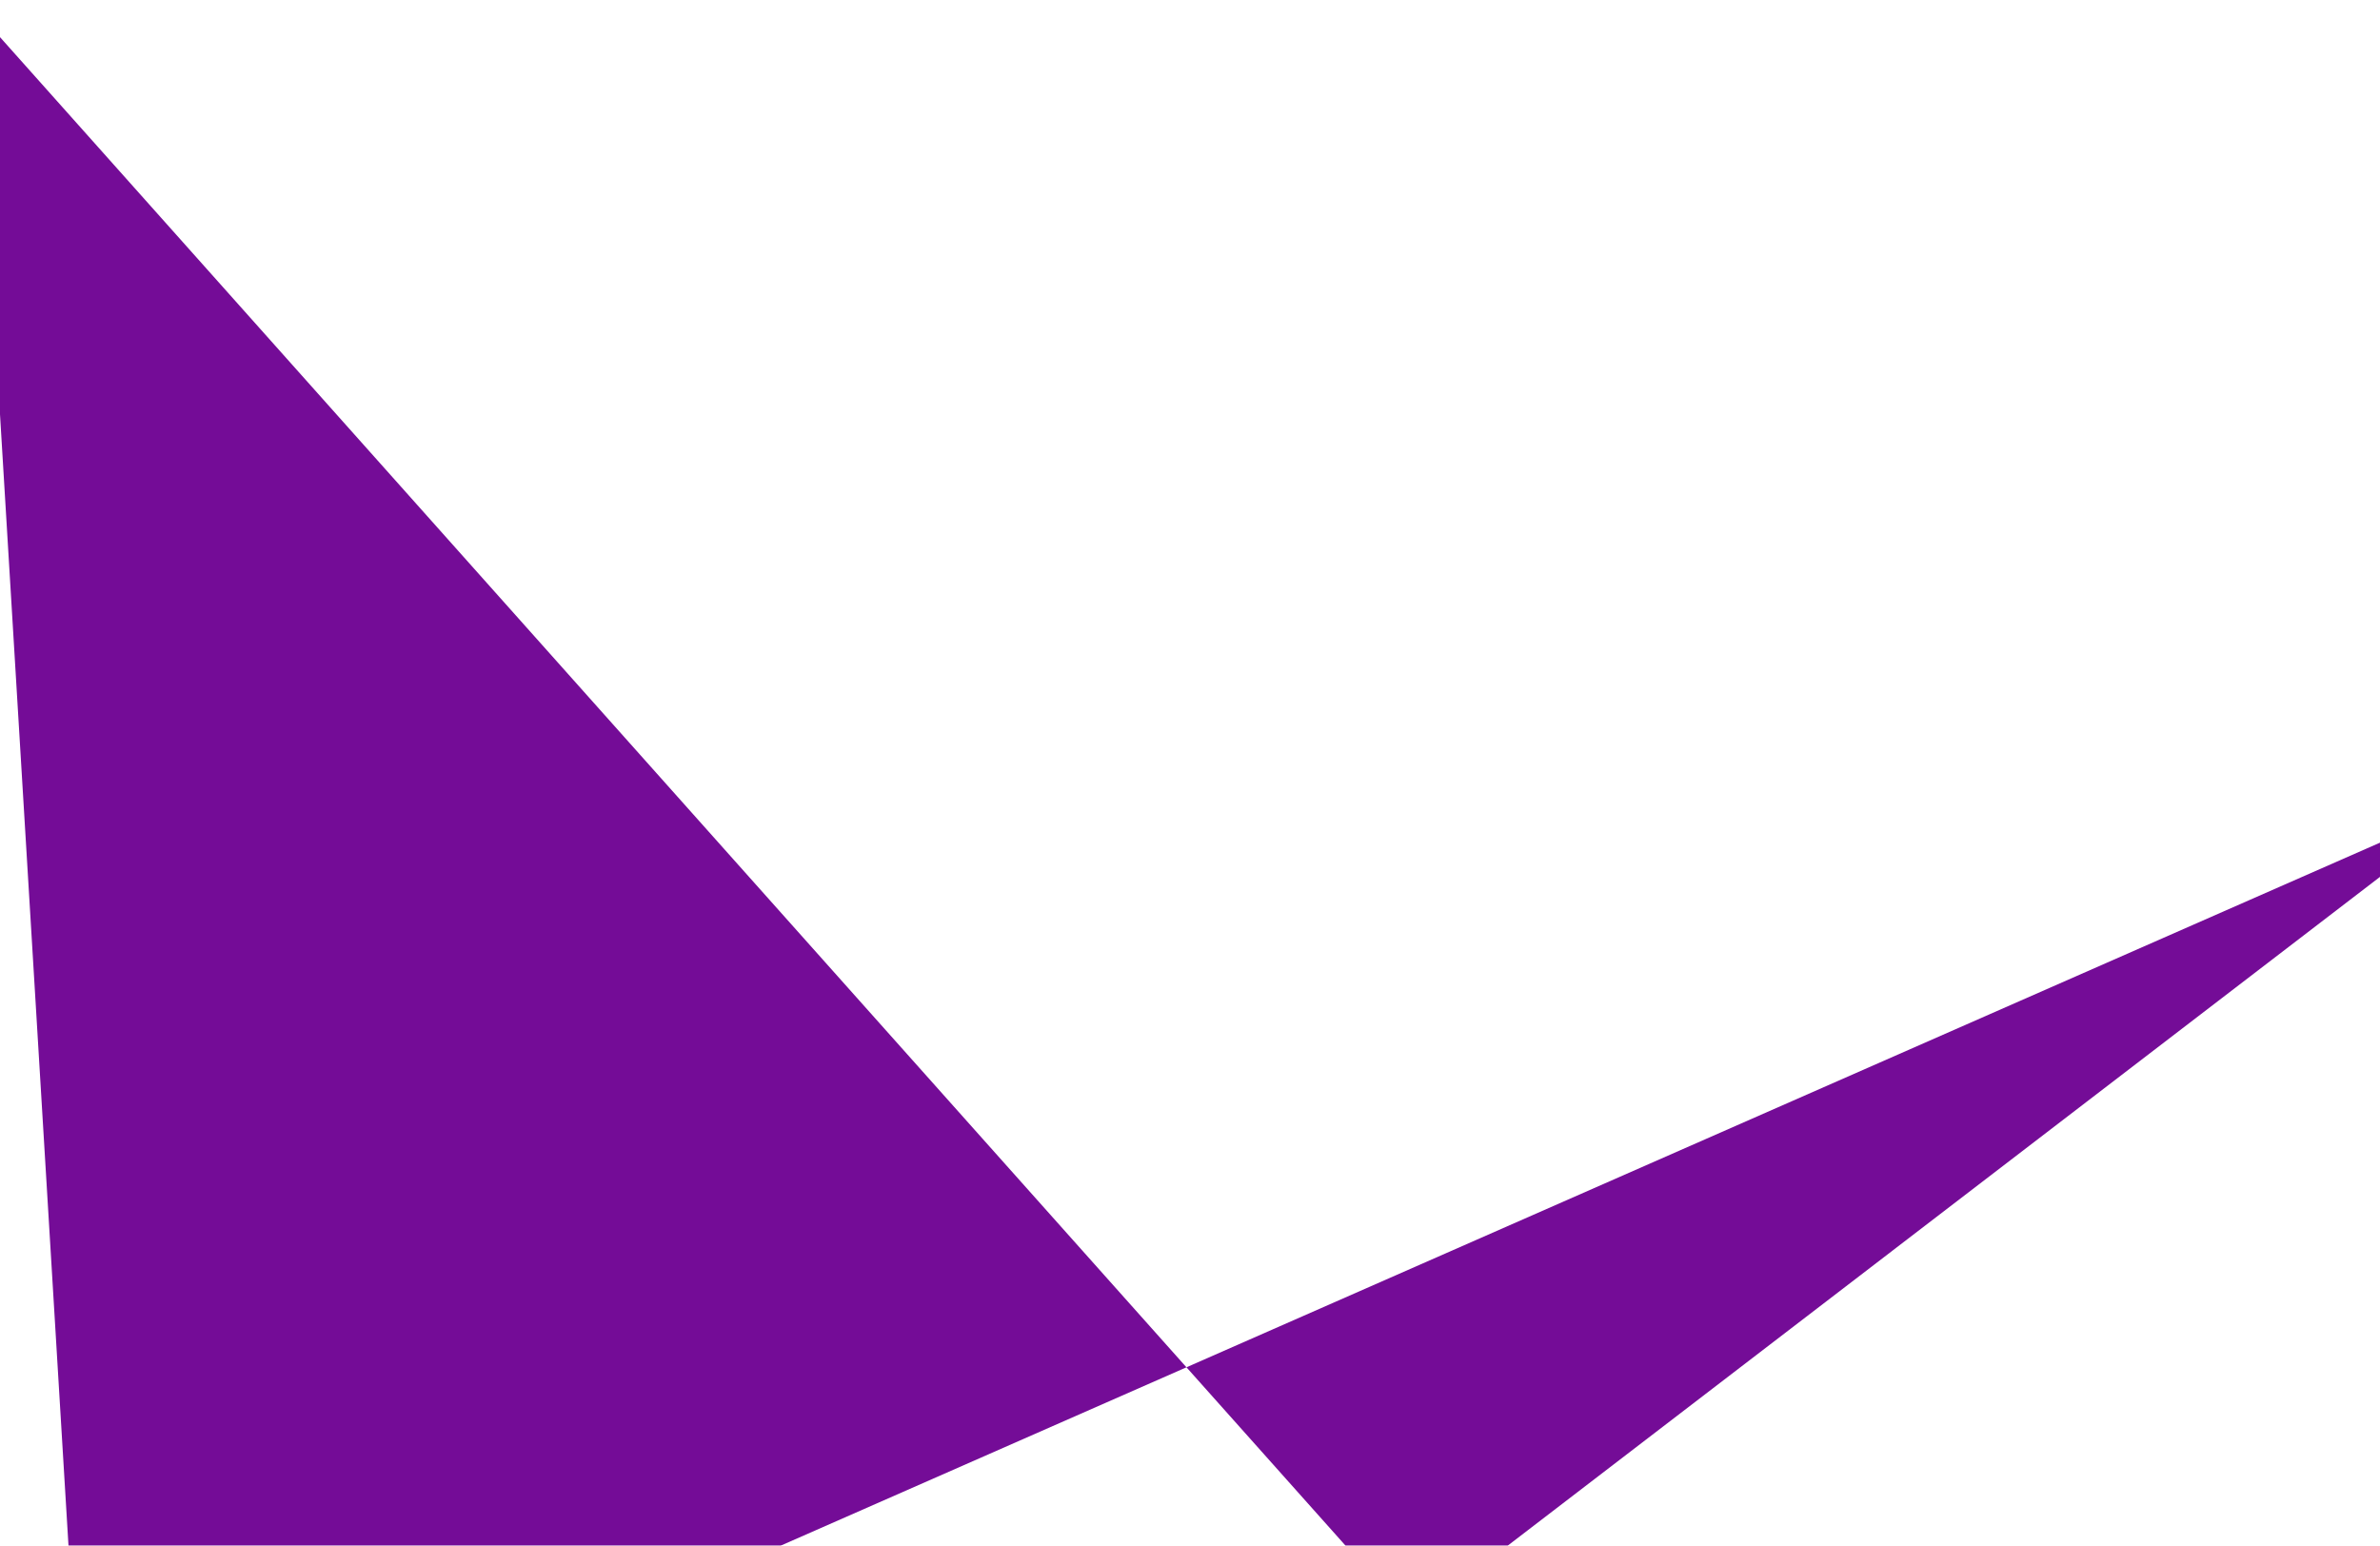 <svg width="1512" height="982" viewBox="0 0 1512 982" fill="none" xmlns="http://www.w3.org/2000/svg">
<g filter="url(#filter0_d_43_5)">
<path d="M-15.56 2.147L896.653 1024.88L1578.44 502.147L55.238 1171.71L-15.56 2.147Z" fill="#740C97"/>
</g>
<defs>
<filter id="filter0_d_43_5" x="-61.56" y="-39.852" width="1686" height="1261.56" filterUnits="userSpaceOnUse" color-interpolation-filters="sRGB">
<feFlood flood-opacity="0" result="BackgroundImageFix"/>
<feColorMatrix in="SourceAlpha" type="matrix" values="0 0 0 0 0 0 0 0 0 0 0 0 0 0 0 0 0 0 127 0" result="hardAlpha"/>
<feOffset dy="4"/>
<feGaussianBlur stdDeviation="23"/>
<feComposite in2="hardAlpha" operator="out"/>
<feColorMatrix type="matrix" values="0 0 0 0 0.455 0 0 0 0 0.047 0 0 0 0 0.592 0 0 0 0.51 0"/>
<feBlend mode="normal" in2="BackgroundImageFix" result="effect1_dropShadow_43_5"/>
<feBlend mode="normal" in="SourceGraphic" in2="effect1_dropShadow_43_5" result="shape"/>
</filter>
</defs>
</svg>
